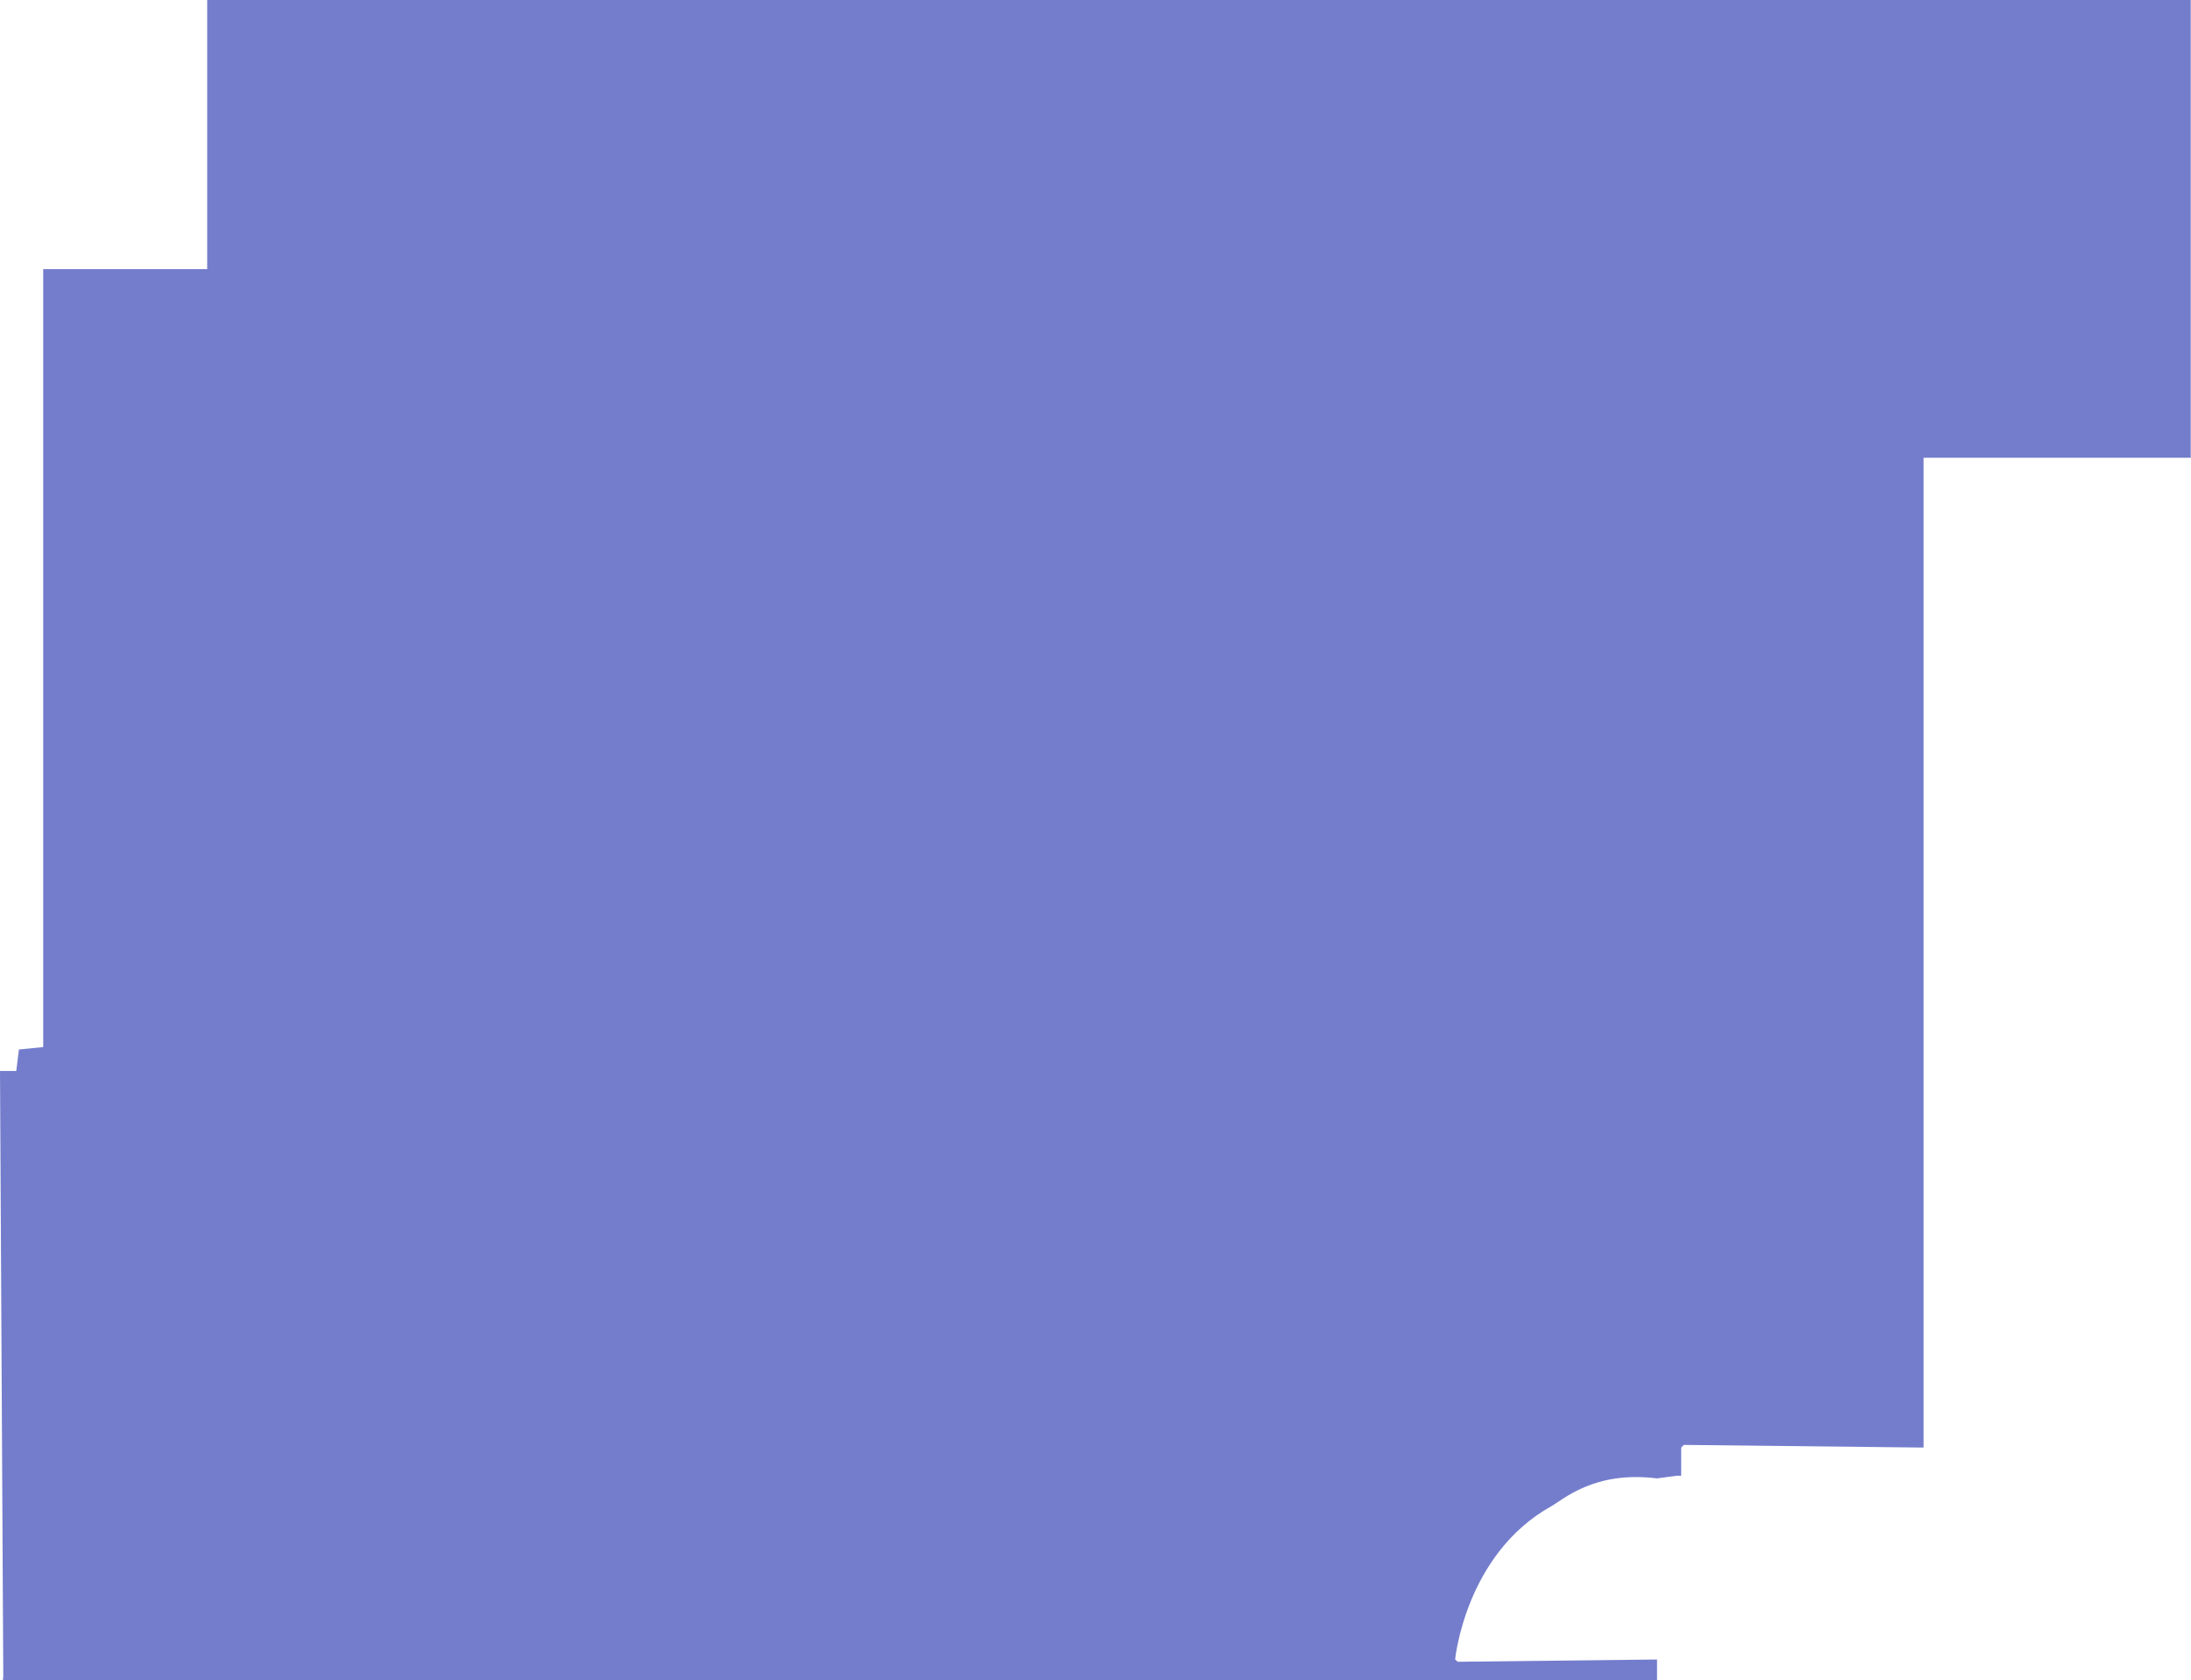 <svg xmlns="http://www.w3.org/2000/svg" viewBox="0 0 347.34 266.4"><defs><style>.cls-1{fill:#525dbf;opacity:0.8;}</style></defs><g id="Layer_2" data-name="Layer 2"><g id="Layer_1-2" data-name="Layer 1"><path class="cls-1" d="M.45,266.4H262.69v-3.31l-31.6.36-.41-.36s1.6-16.68,15.23-24.29c1.84-1,6.78-5.68,16.78-4.42l3.08-.42h.75v-4.47l.42-.42,38,.42V72.57h42.36V0H32.85V42.66h-26V166L3,166.38l-.42,3.41H0l.52,96Z"/></g></g></svg>
